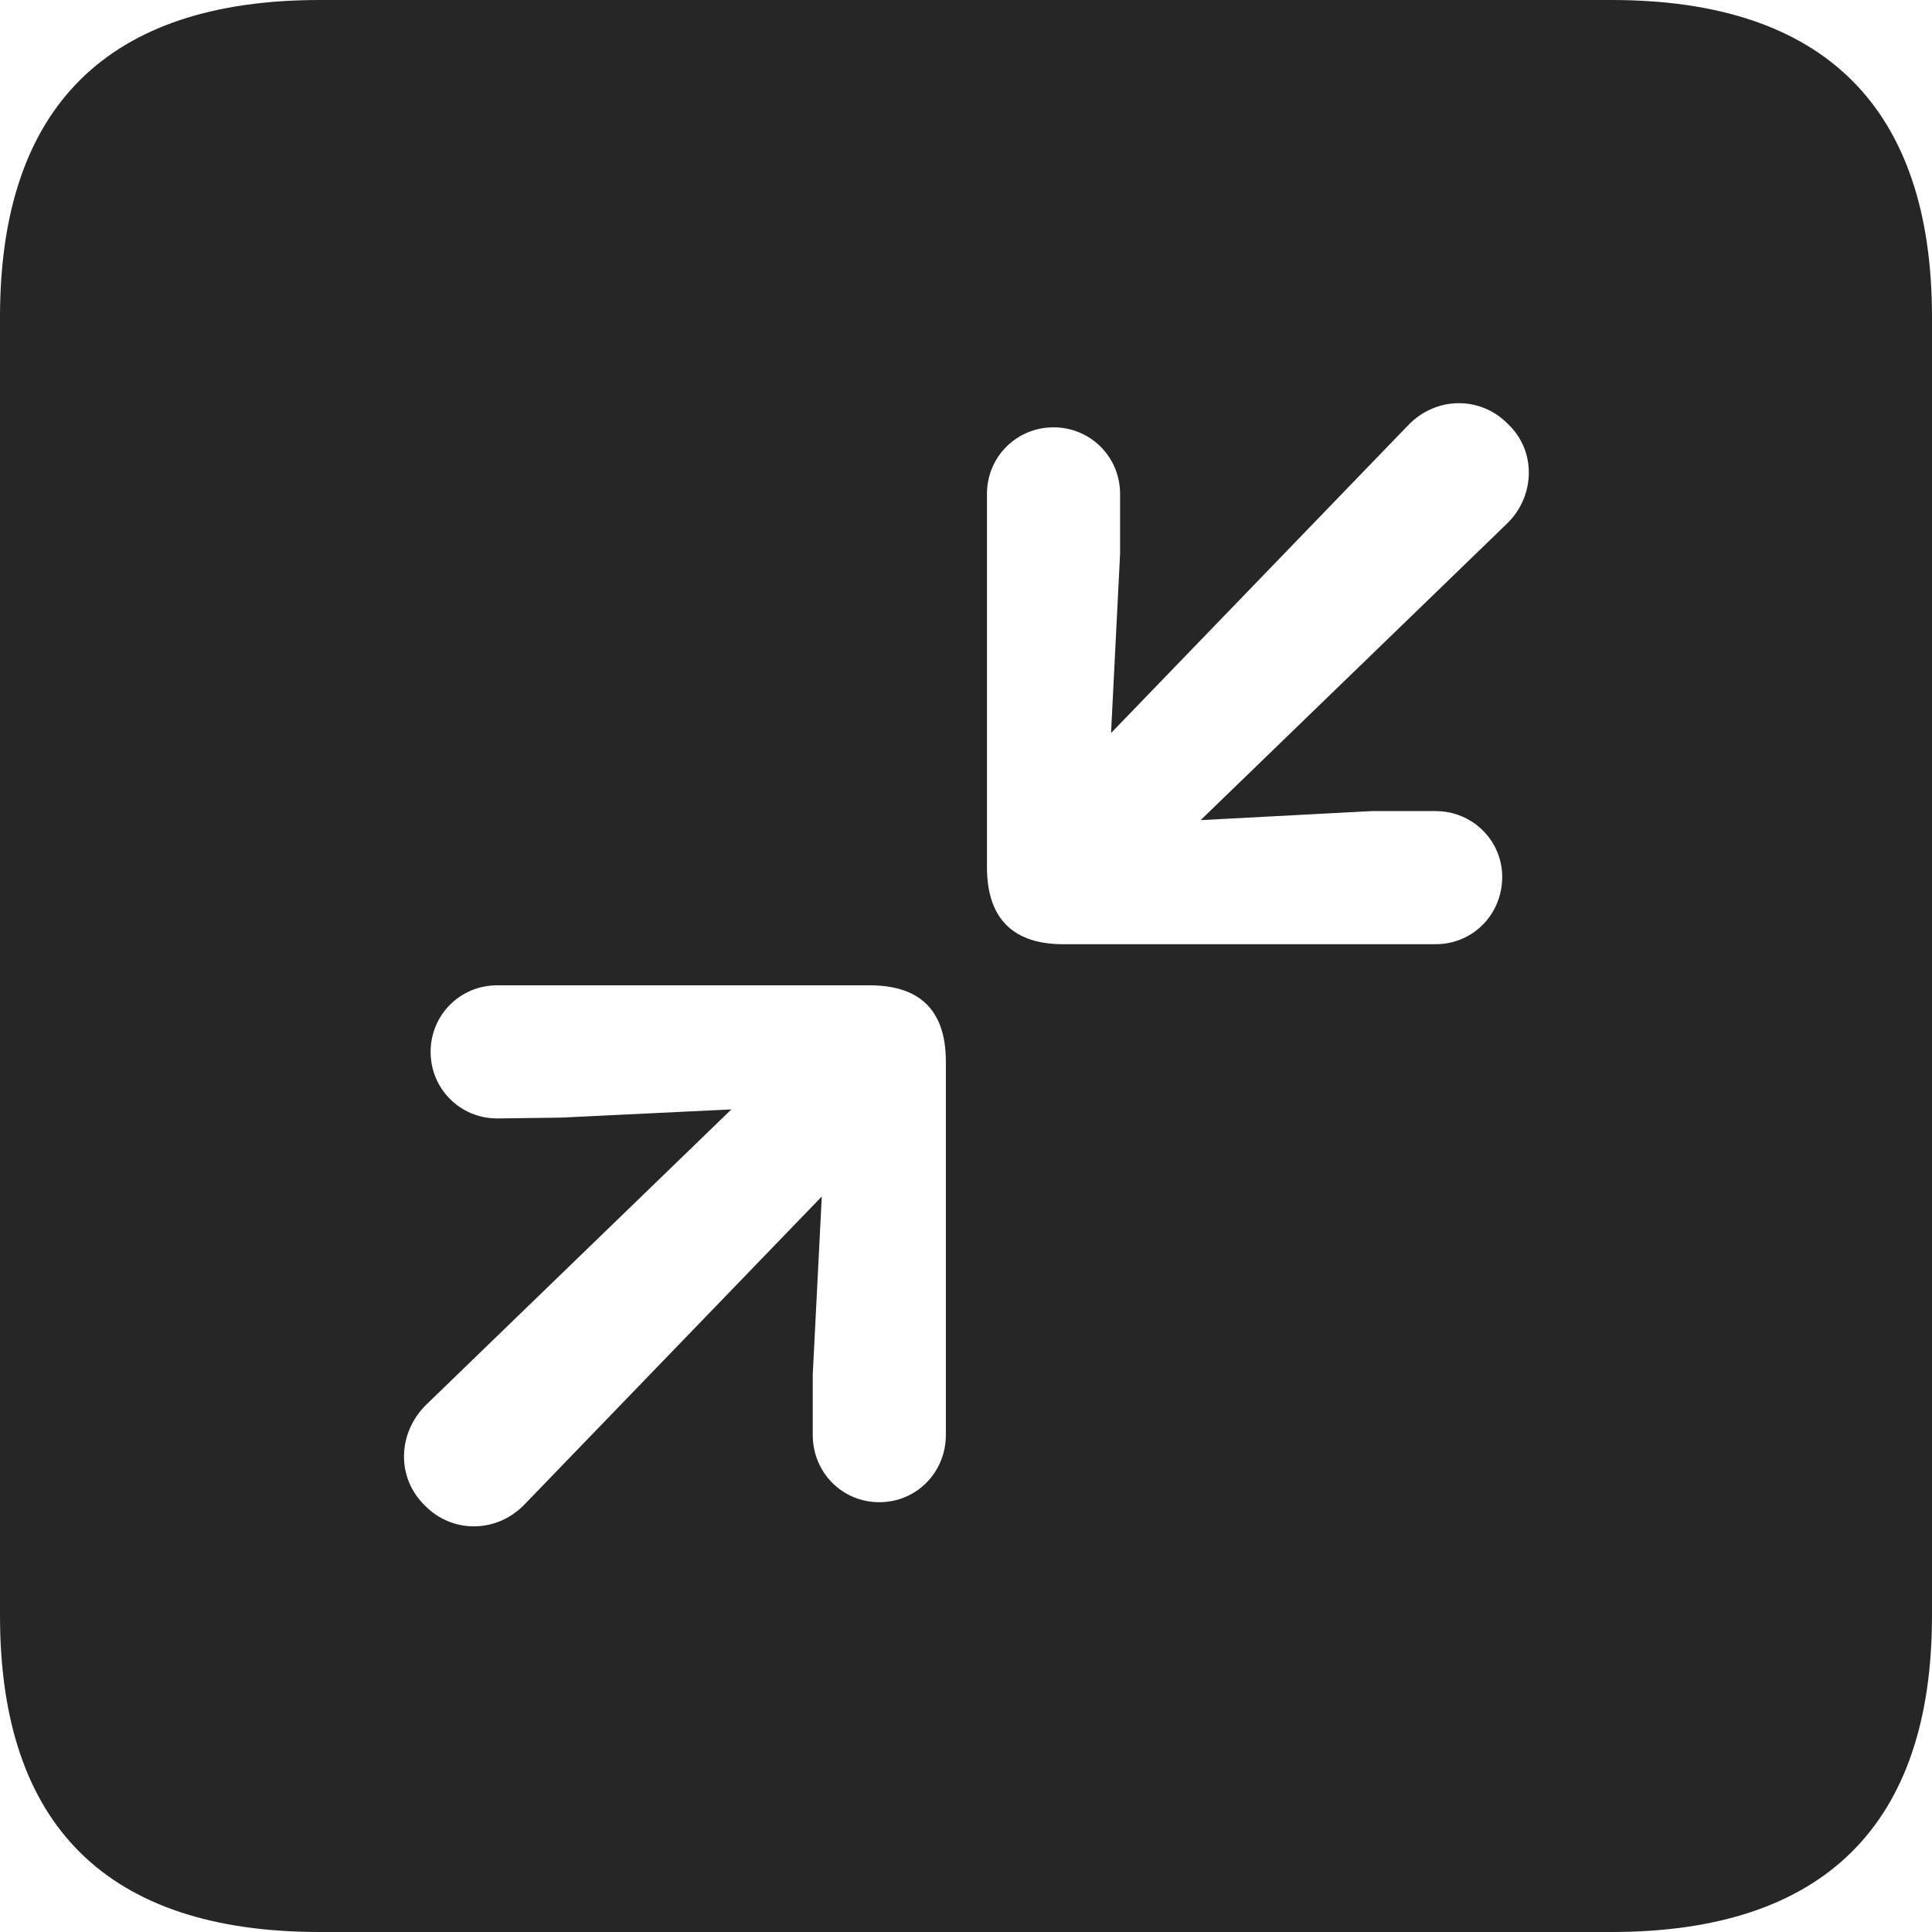 <?xml version="1.0" encoding="UTF-8"?>
<!--Generator: Apple Native CoreSVG 326-->
<!DOCTYPE svg
PUBLIC "-//W3C//DTD SVG 1.1//EN"
       "http://www.w3.org/Graphics/SVG/1.1/DTD/svg11.dtd">
<svg version="1.1" xmlns="http://www.w3.org/2000/svg" xmlns:xlink="http://www.w3.org/1999/xlink" viewBox="0 0 587.75 587.75">
 <g>
  <rect height="587.75" opacity="0" width="587.75" x="0" y="0"/>
  <path d="M587.75 96.5L587.75 491.5C587.75 555 555 587.75 490.25 587.75L97.25 587.75C32.75 587.75 0 555.5 0 491.5L0 96.5C0 32.5 32.75 0 97.25 0L490.25 0C555 0 587.75 32.75 587.75 96.5ZM151.25 299.75C140 299.75 131 308.75 131 320C131 331.25 140 340.25 151.25 340.25L170.75 340L222.5 337.5L129.5 427.5C121 436 120.5 449.5 129.25 458C137.5 466.5 151 466.5 159.5 457.75L250 364L247.25 418.25L247.25 436.5C247.25 448 256.25 457 267.5 457C278.75 457 287.75 448 287.75 436.5L287.75 323C287.75 306.5 279 299.75 264.5 299.75ZM428.5 129.25L338 223L340.75 168.5L340.75 150.25C340.75 139 331.75 130 320.5 130C309.25 130 300.25 139 300.25 150.25L300.25 263.75C300.25 280.25 309 287.25 323.5 287.25L436.75 287.25C448 287.25 457 278.25 457 266.75C457 255.75 448 246.75 436.75 246.75L417.25 246.75L365.25 249.5L458.5 159.25C467 151 467.5 137.25 458.75 129C450.5 120.5 437 120.5 428.5 129.25Z" fill="black" fill-opacity="0.85"/>
 </g>
</svg>
